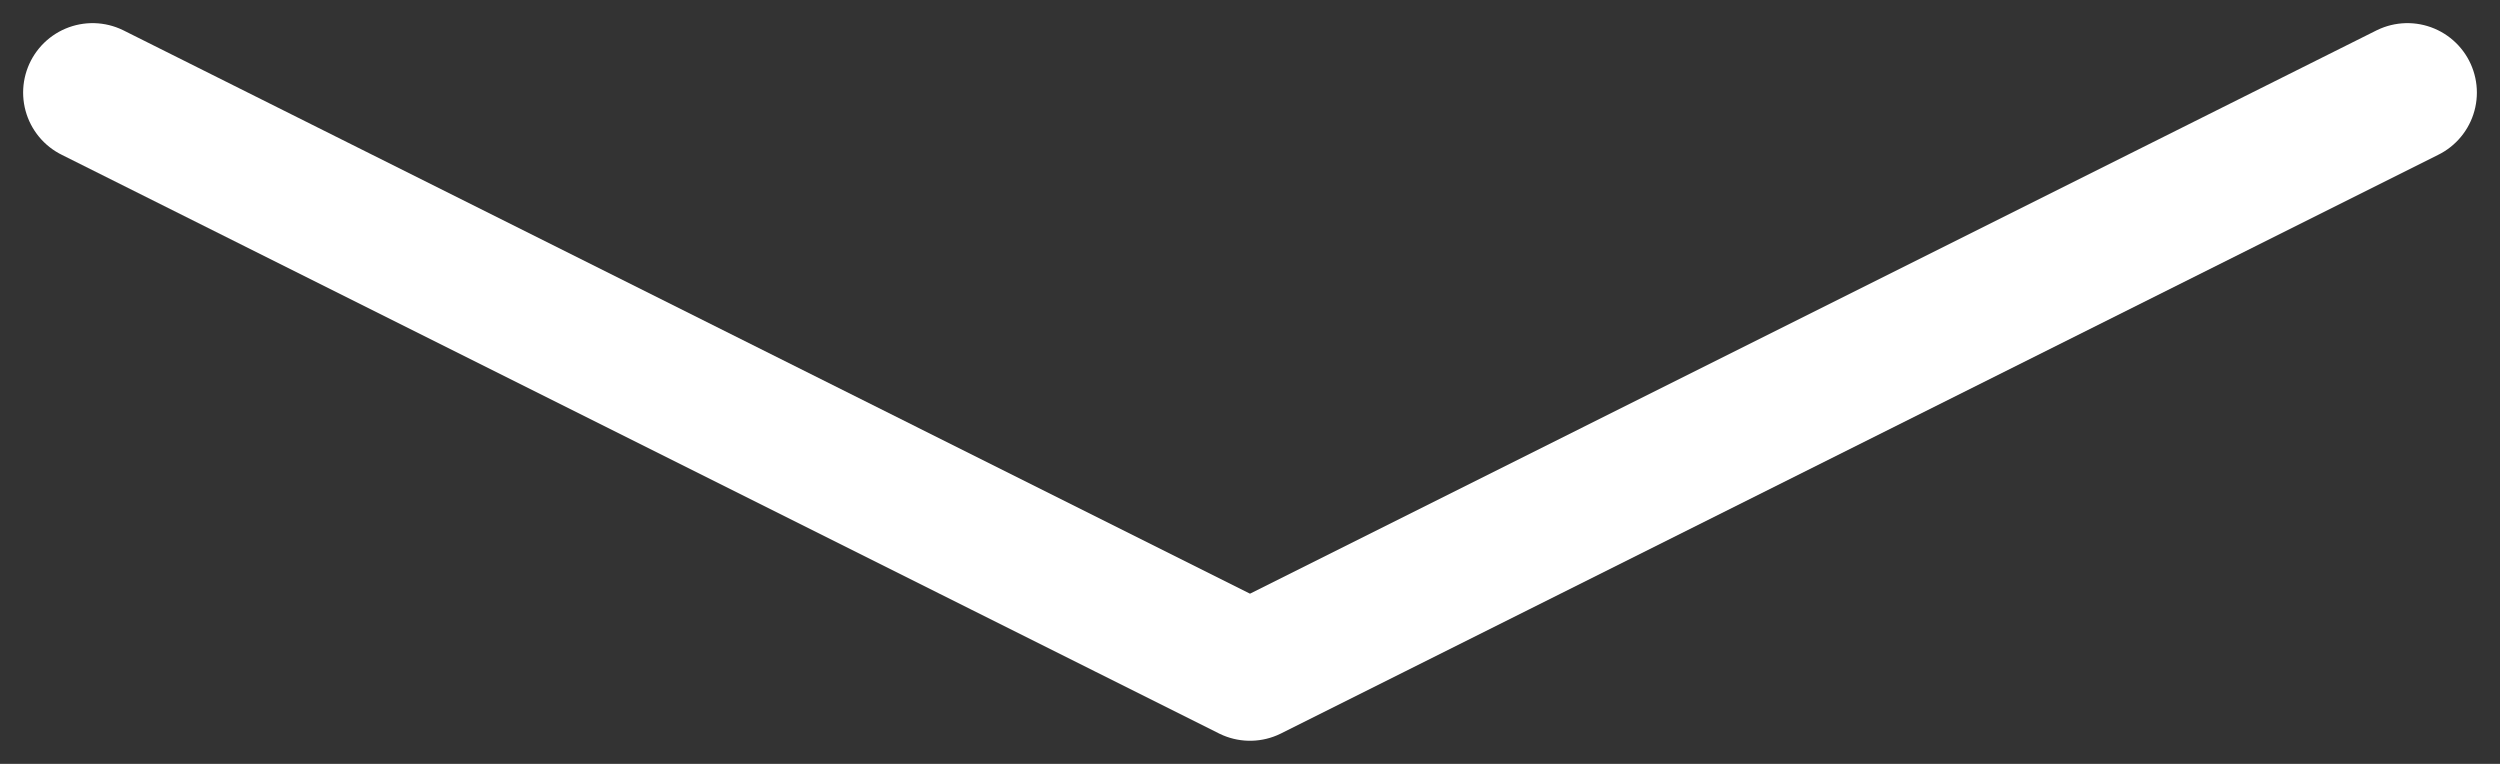<?xml version="1.0" encoding="UTF-8" standalone="no"?><svg width='36' height='11' viewBox='0 0 36 11' fill='none' xmlns='http://www.w3.org/2000/svg'>
<rect x="0" y="0" width="36" height="11" fill="#333333" stroke="none"/>
<path d='M1.333 1.333L18 9.667L34.667 1.333' stroke='white' stroke-width='2' stroke-linecap='round' stroke-linejoin='round'/>
</svg>
